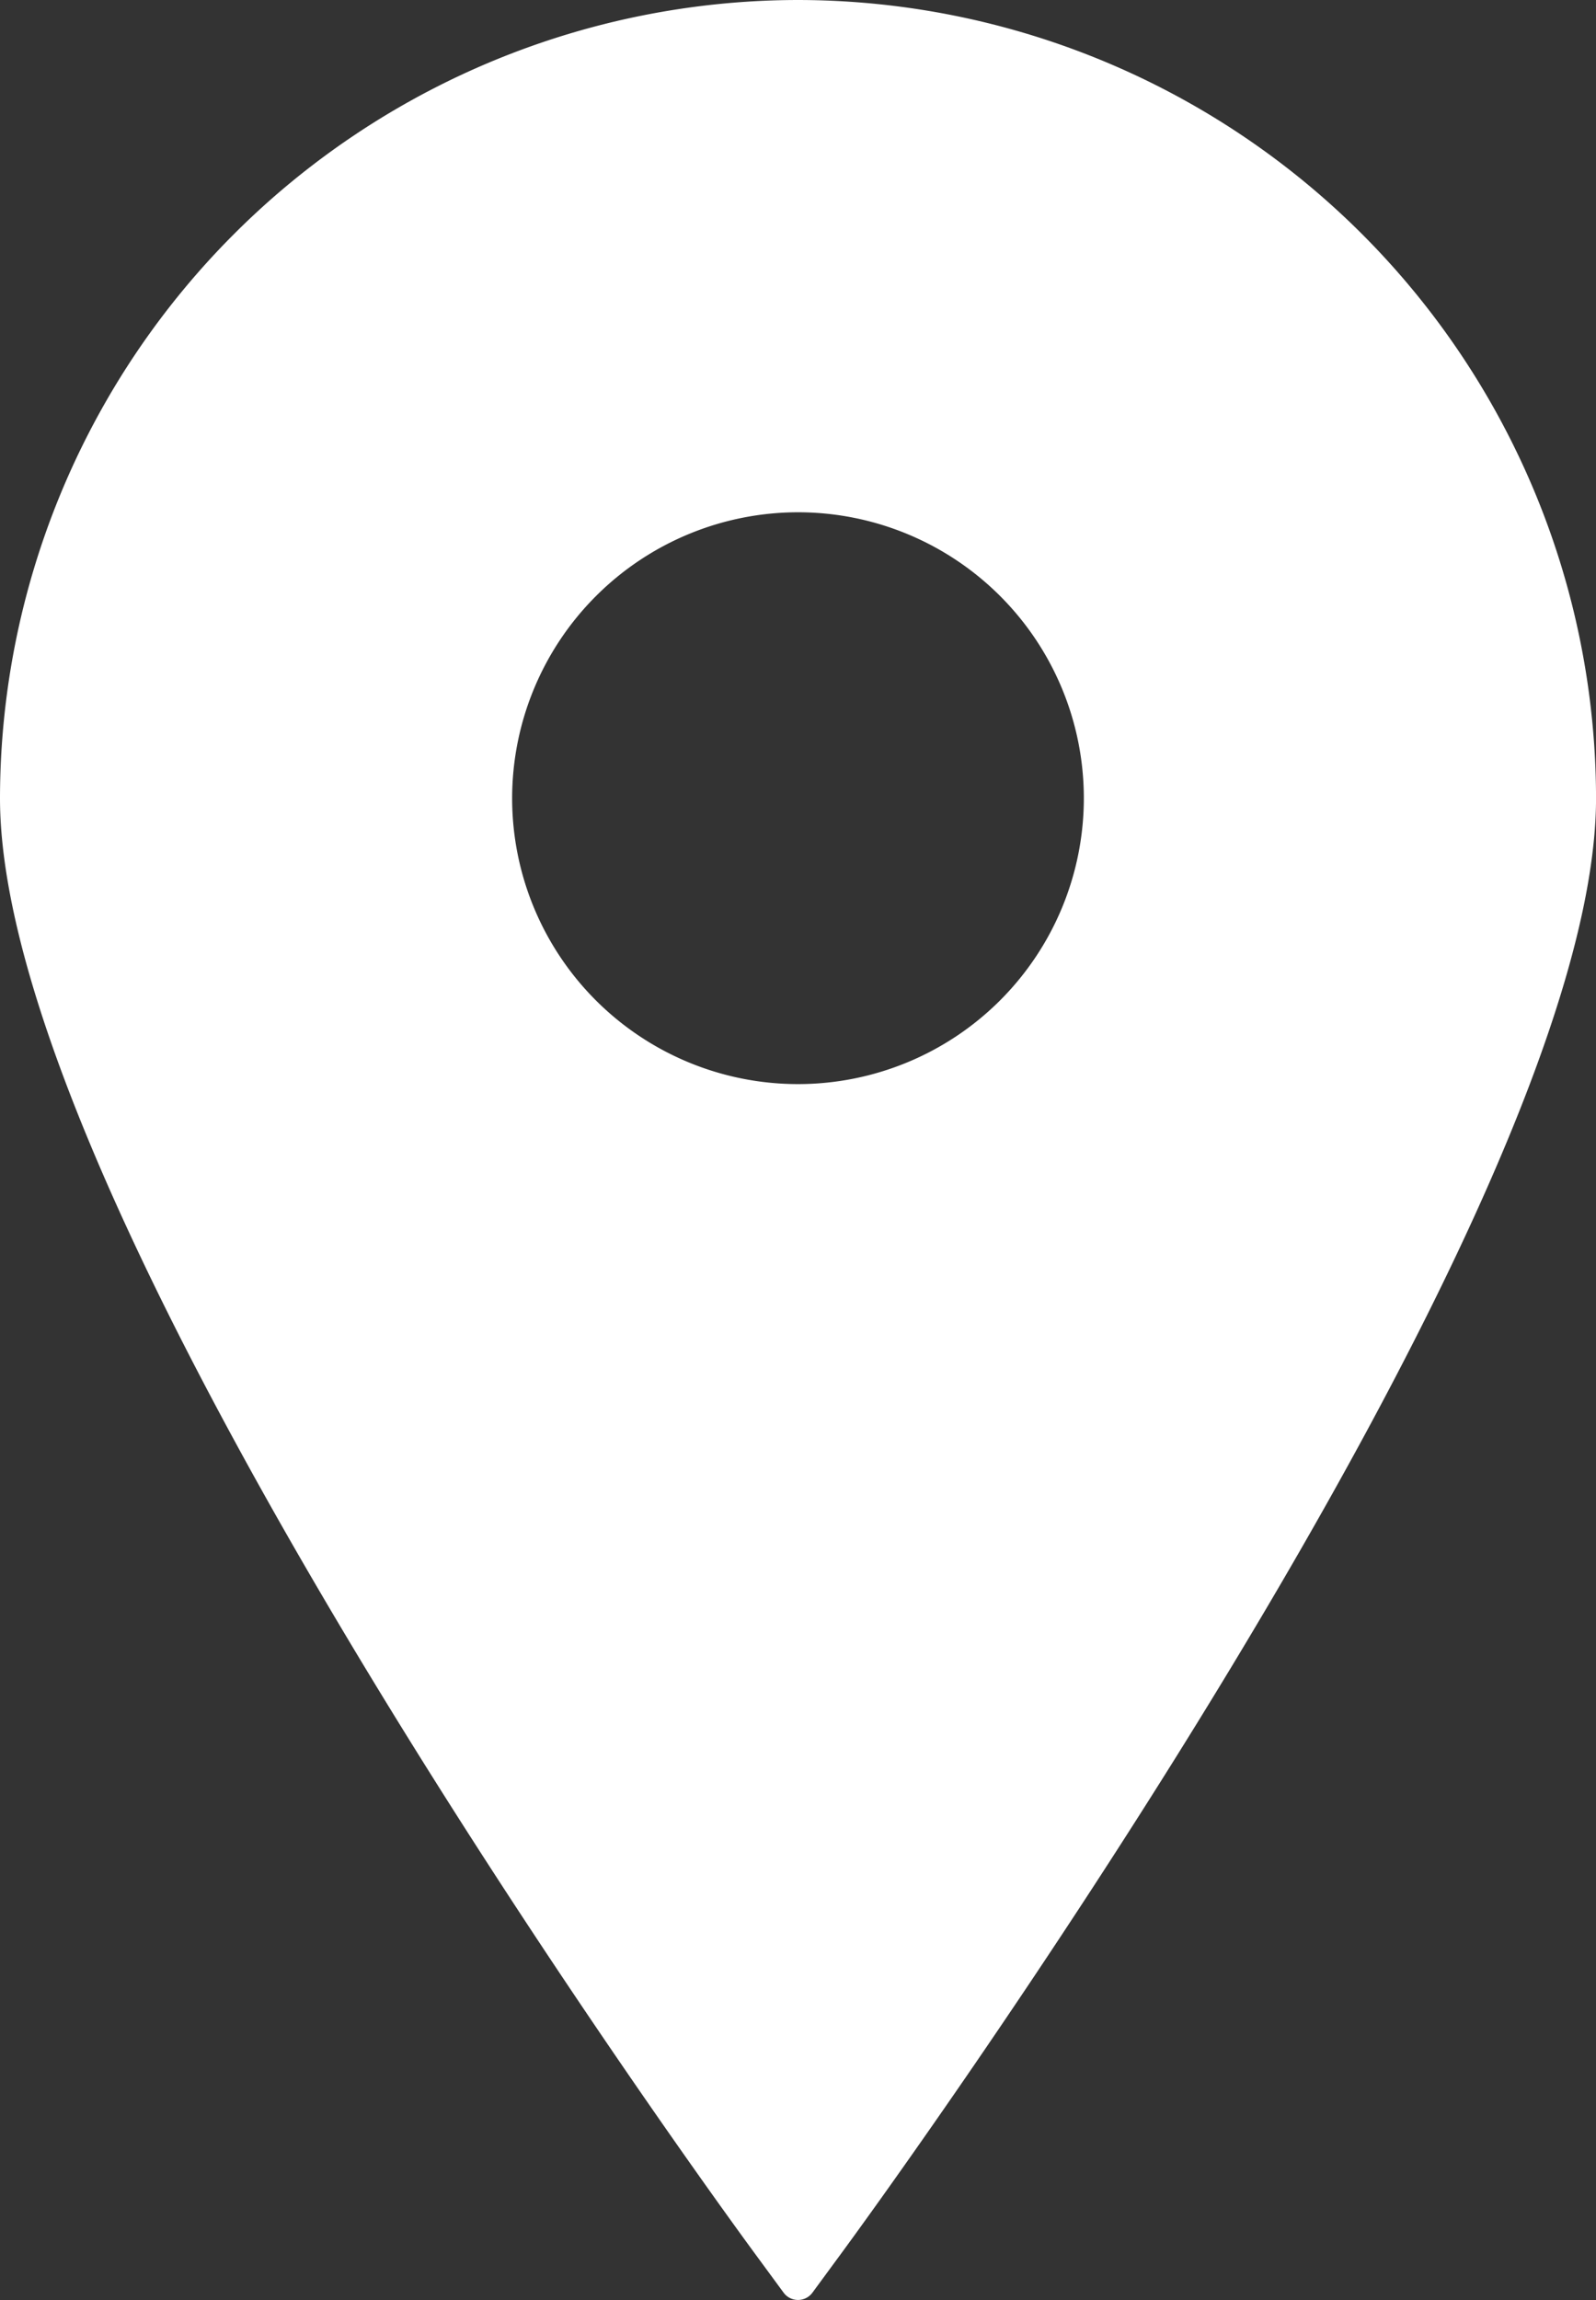 <svg xmlns="http://www.w3.org/2000/svg" width="45.331" height="65.313" viewBox="0 0 45.331 65.313">
  <rect x="0" y="0" width="45.331" height="65.313" fill="#333333" stroke="none"/>
  <path id="Caminho_2" data-name="Caminho 2" d="M445.823,0a22.692,22.692,0,0,0-22.665,22.666c0,12.03,20.564,40.137,21.44,41.327l.817,1.112a.508.508,0,0,0,.818,0l.817-1.112c.876-1.19,21.44-29.3,21.44-41.327A22.693,22.693,0,0,0,445.823,0Zm0,14.547a8.119,8.119,0,1,1-8.119,8.119A8.127,8.127,0,0,1,445.823,14.547Z" transform="translate(-423.158)" fill="#fff"/>
</svg>
